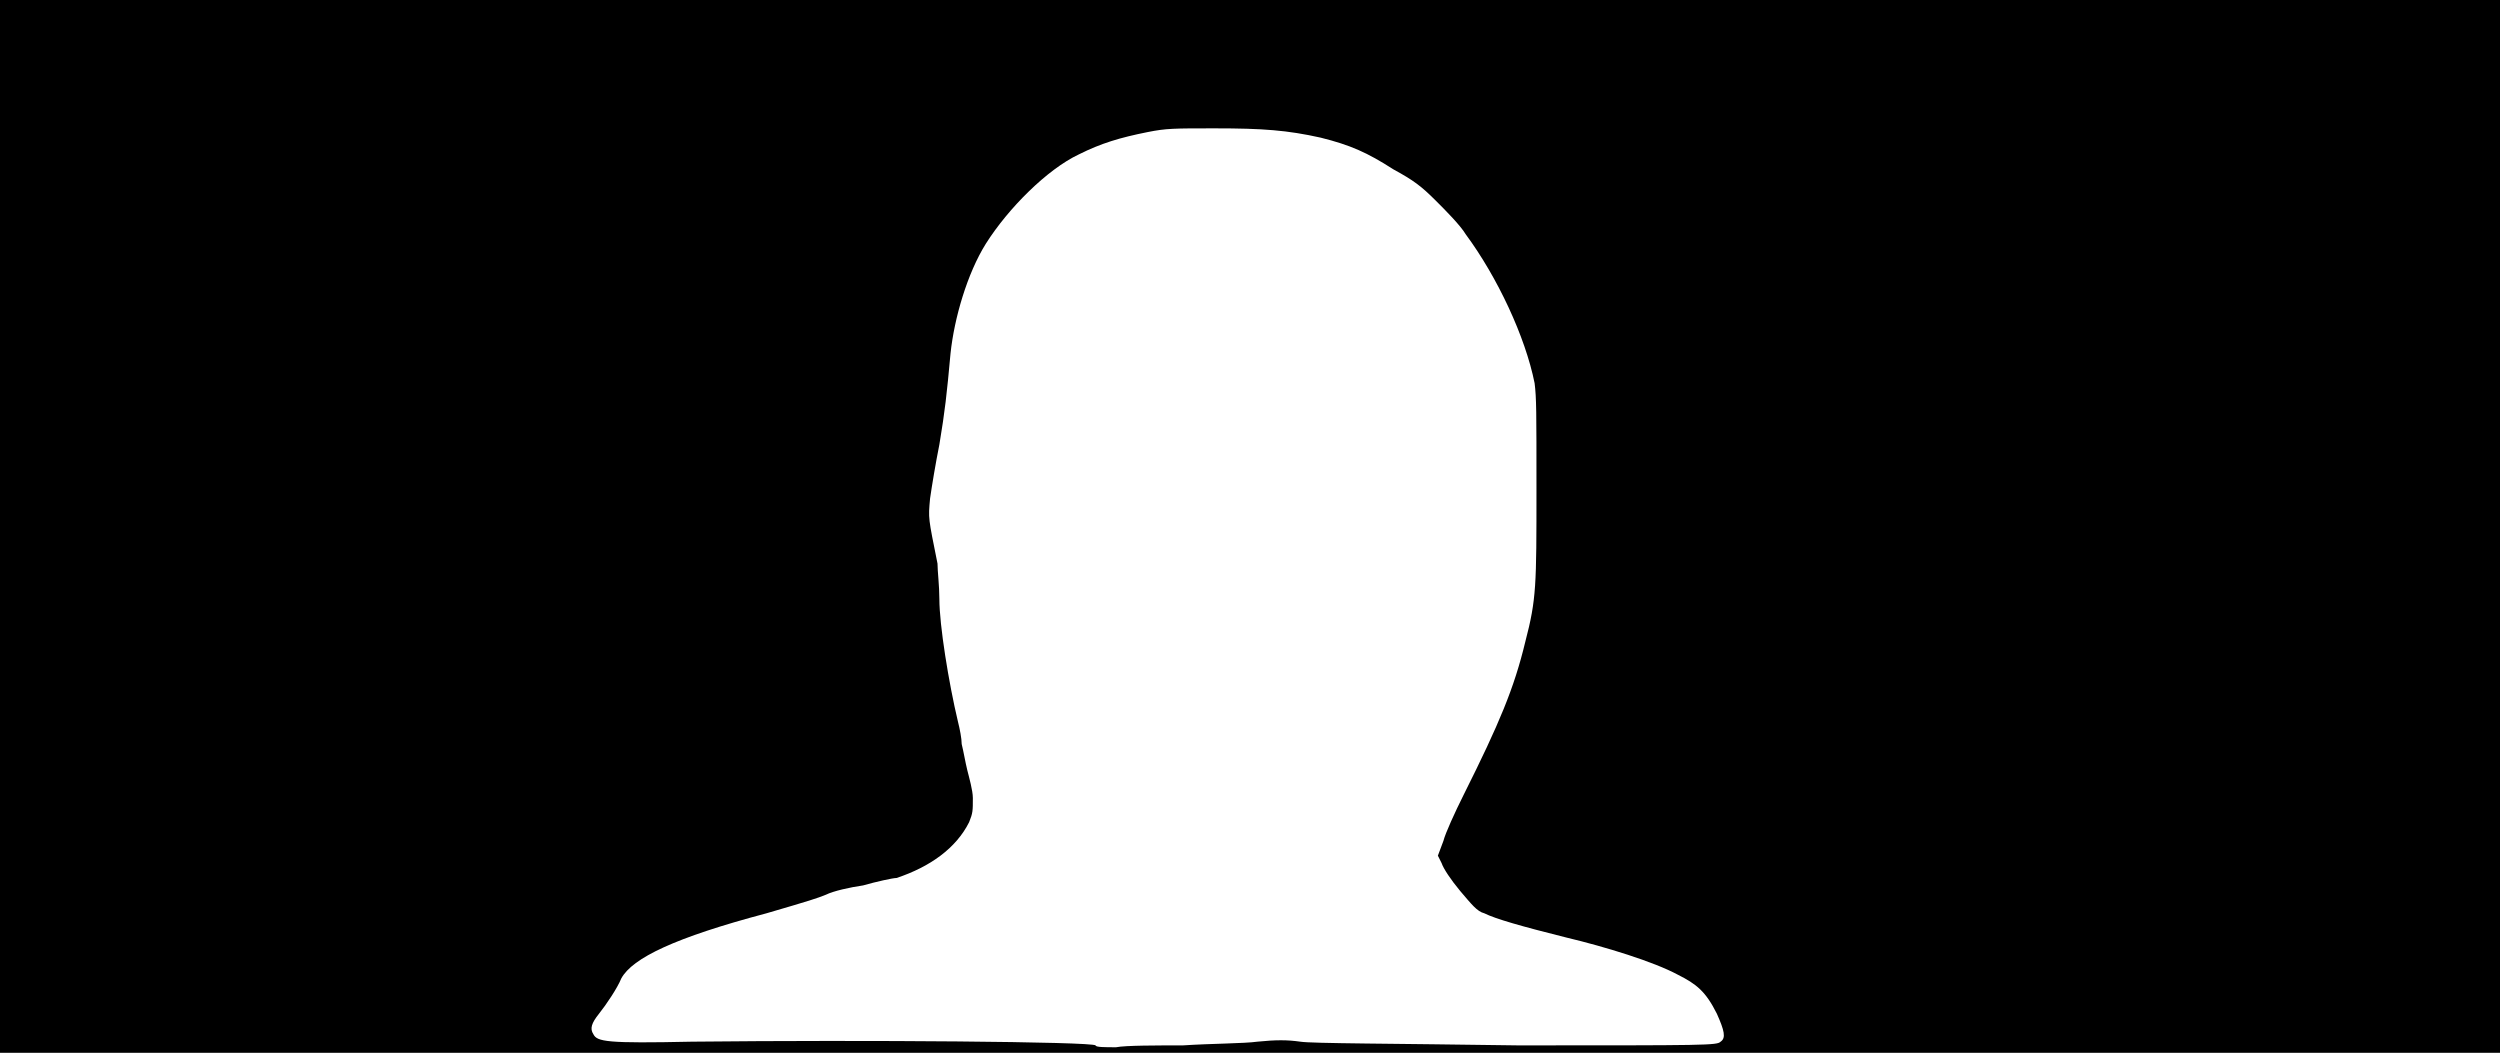 <svg xmlns="http://www.w3.org/2000/svg" width="1344" height="566"><path d="M0 283V0h1344v566H0V283m636 279c15-1 33-1 40-2 10-1 16-1 23 0 6 1 50 1 117 2 102 0 107 0 109-2 3-2 2-6-2-15-6-12-11-16-21-21-13-7-39-15-60-20-24-6-38-10-44-13-4-1-7-5-13-12-5-6-9-12-10-15l-2-4 3-8c1-4 6-15 11-25 19-38 27-57 33-82 6-23 6-30 6-82 0-42 0-49-1-57-5-25-20-57-37-80-3-5-11-13-16-18-8-8-12-11-23-17-14-9-23-13-39-17-18-4-31-5-57-5-22 0-26 0-36 2-15 3-25 6-37 12-17 8-38 29-50 48-10 16-17 40-19 59-2 22-3 31-6 49-2 10-4 22-5 29-1 11-1 10 4 35 0 4 1 12 1 19 0 14 5 45 10 66 1 4 2 9 2 12 1 4 2 10 3 14s3 11 3 15c0 7 0 8-2 13-7 14-21 24-39 30-2 0-11 2-18 4-7 1-16 3-20 5-5 2-8 3-32 10-49 13-72 24-78 35-2 5-8 14-12 19s-5 8-3 11c2 4 7 5 53 4 94-1 215 0 217 2 0 1 5 1 11 1 5-1 22-1 36-1z"/></svg>